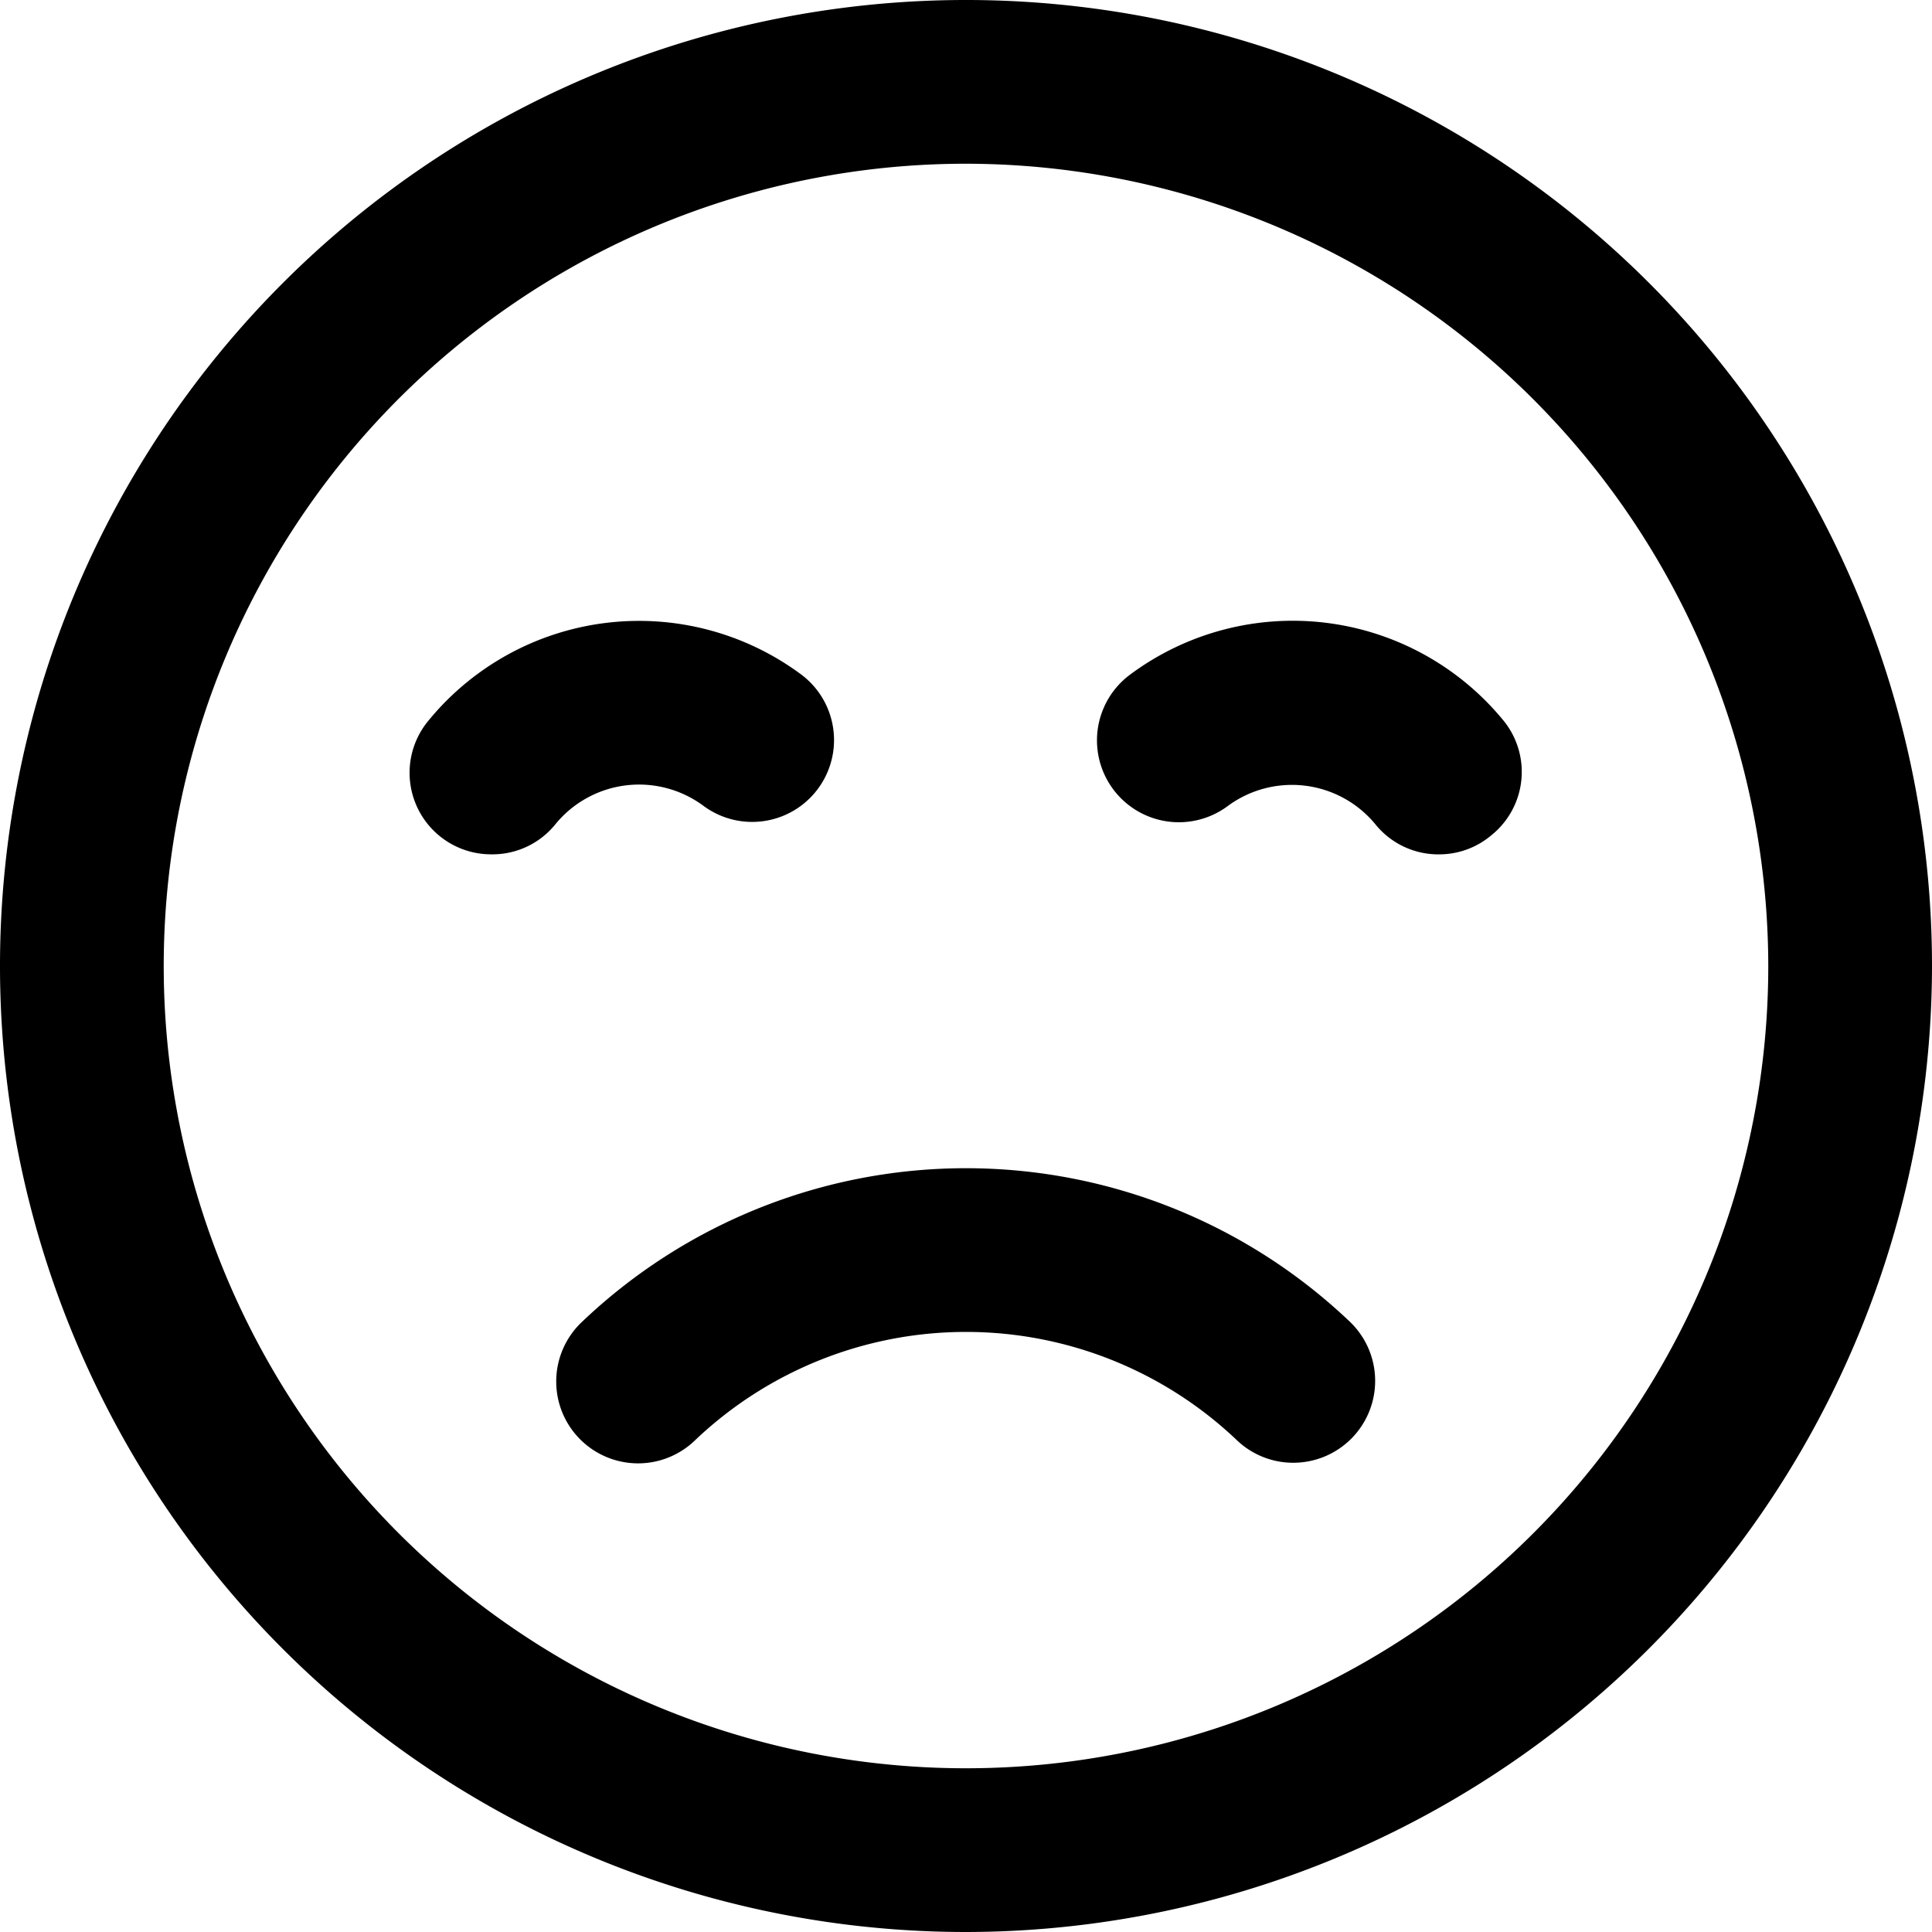 <svg xmlns="http://www.w3.org/2000/svg" viewBox="0 0 59 59"><title>sentiment dissatisfied</title><g id="Layer_2" data-name="Layer 2"><g id="Layer_1-2" data-name="Layer 1"><g id="sentiment_dissatisfied" data-name="sentiment dissatisfied"><path d="M29.5,59A29.5,29.5,0,1,1,59,29.5,29.53,29.53,0,0,1,29.5,59Zm0-54A24.5,24.5,0,1,0,54,29.5,24.53,24.53,0,0,0,29.5,5Z"/><path d="M39.5,44.67a2.49,2.49,0,0,1-1.74-.7,12,12,0,0,0-16.52,0,2.5,2.5,0,1,1-3.48-3.59,17,17,0,0,1,23.48,0,2.5,2.5,0,0,1-1.74,4.29Z"/><path d="M44,26.09A2.47,2.47,0,0,1,42,25.17a3.3,3.3,0,0,0-4.5-.56,2.5,2.5,0,1,1-3-4A8.32,8.32,0,0,1,45.91,22a2.48,2.48,0,0,1-.37,3.51A2.46,2.46,0,0,1,44,26.09Z"/><path d="M15,26.09A2.49,2.49,0,0,1,13.09,22a8.31,8.31,0,0,1,11.38-1.4,2.5,2.5,0,1,1-3,4,3.3,3.3,0,0,0-4.5.56A2.47,2.47,0,0,1,15,26.09Z"/></g></g></g></svg>